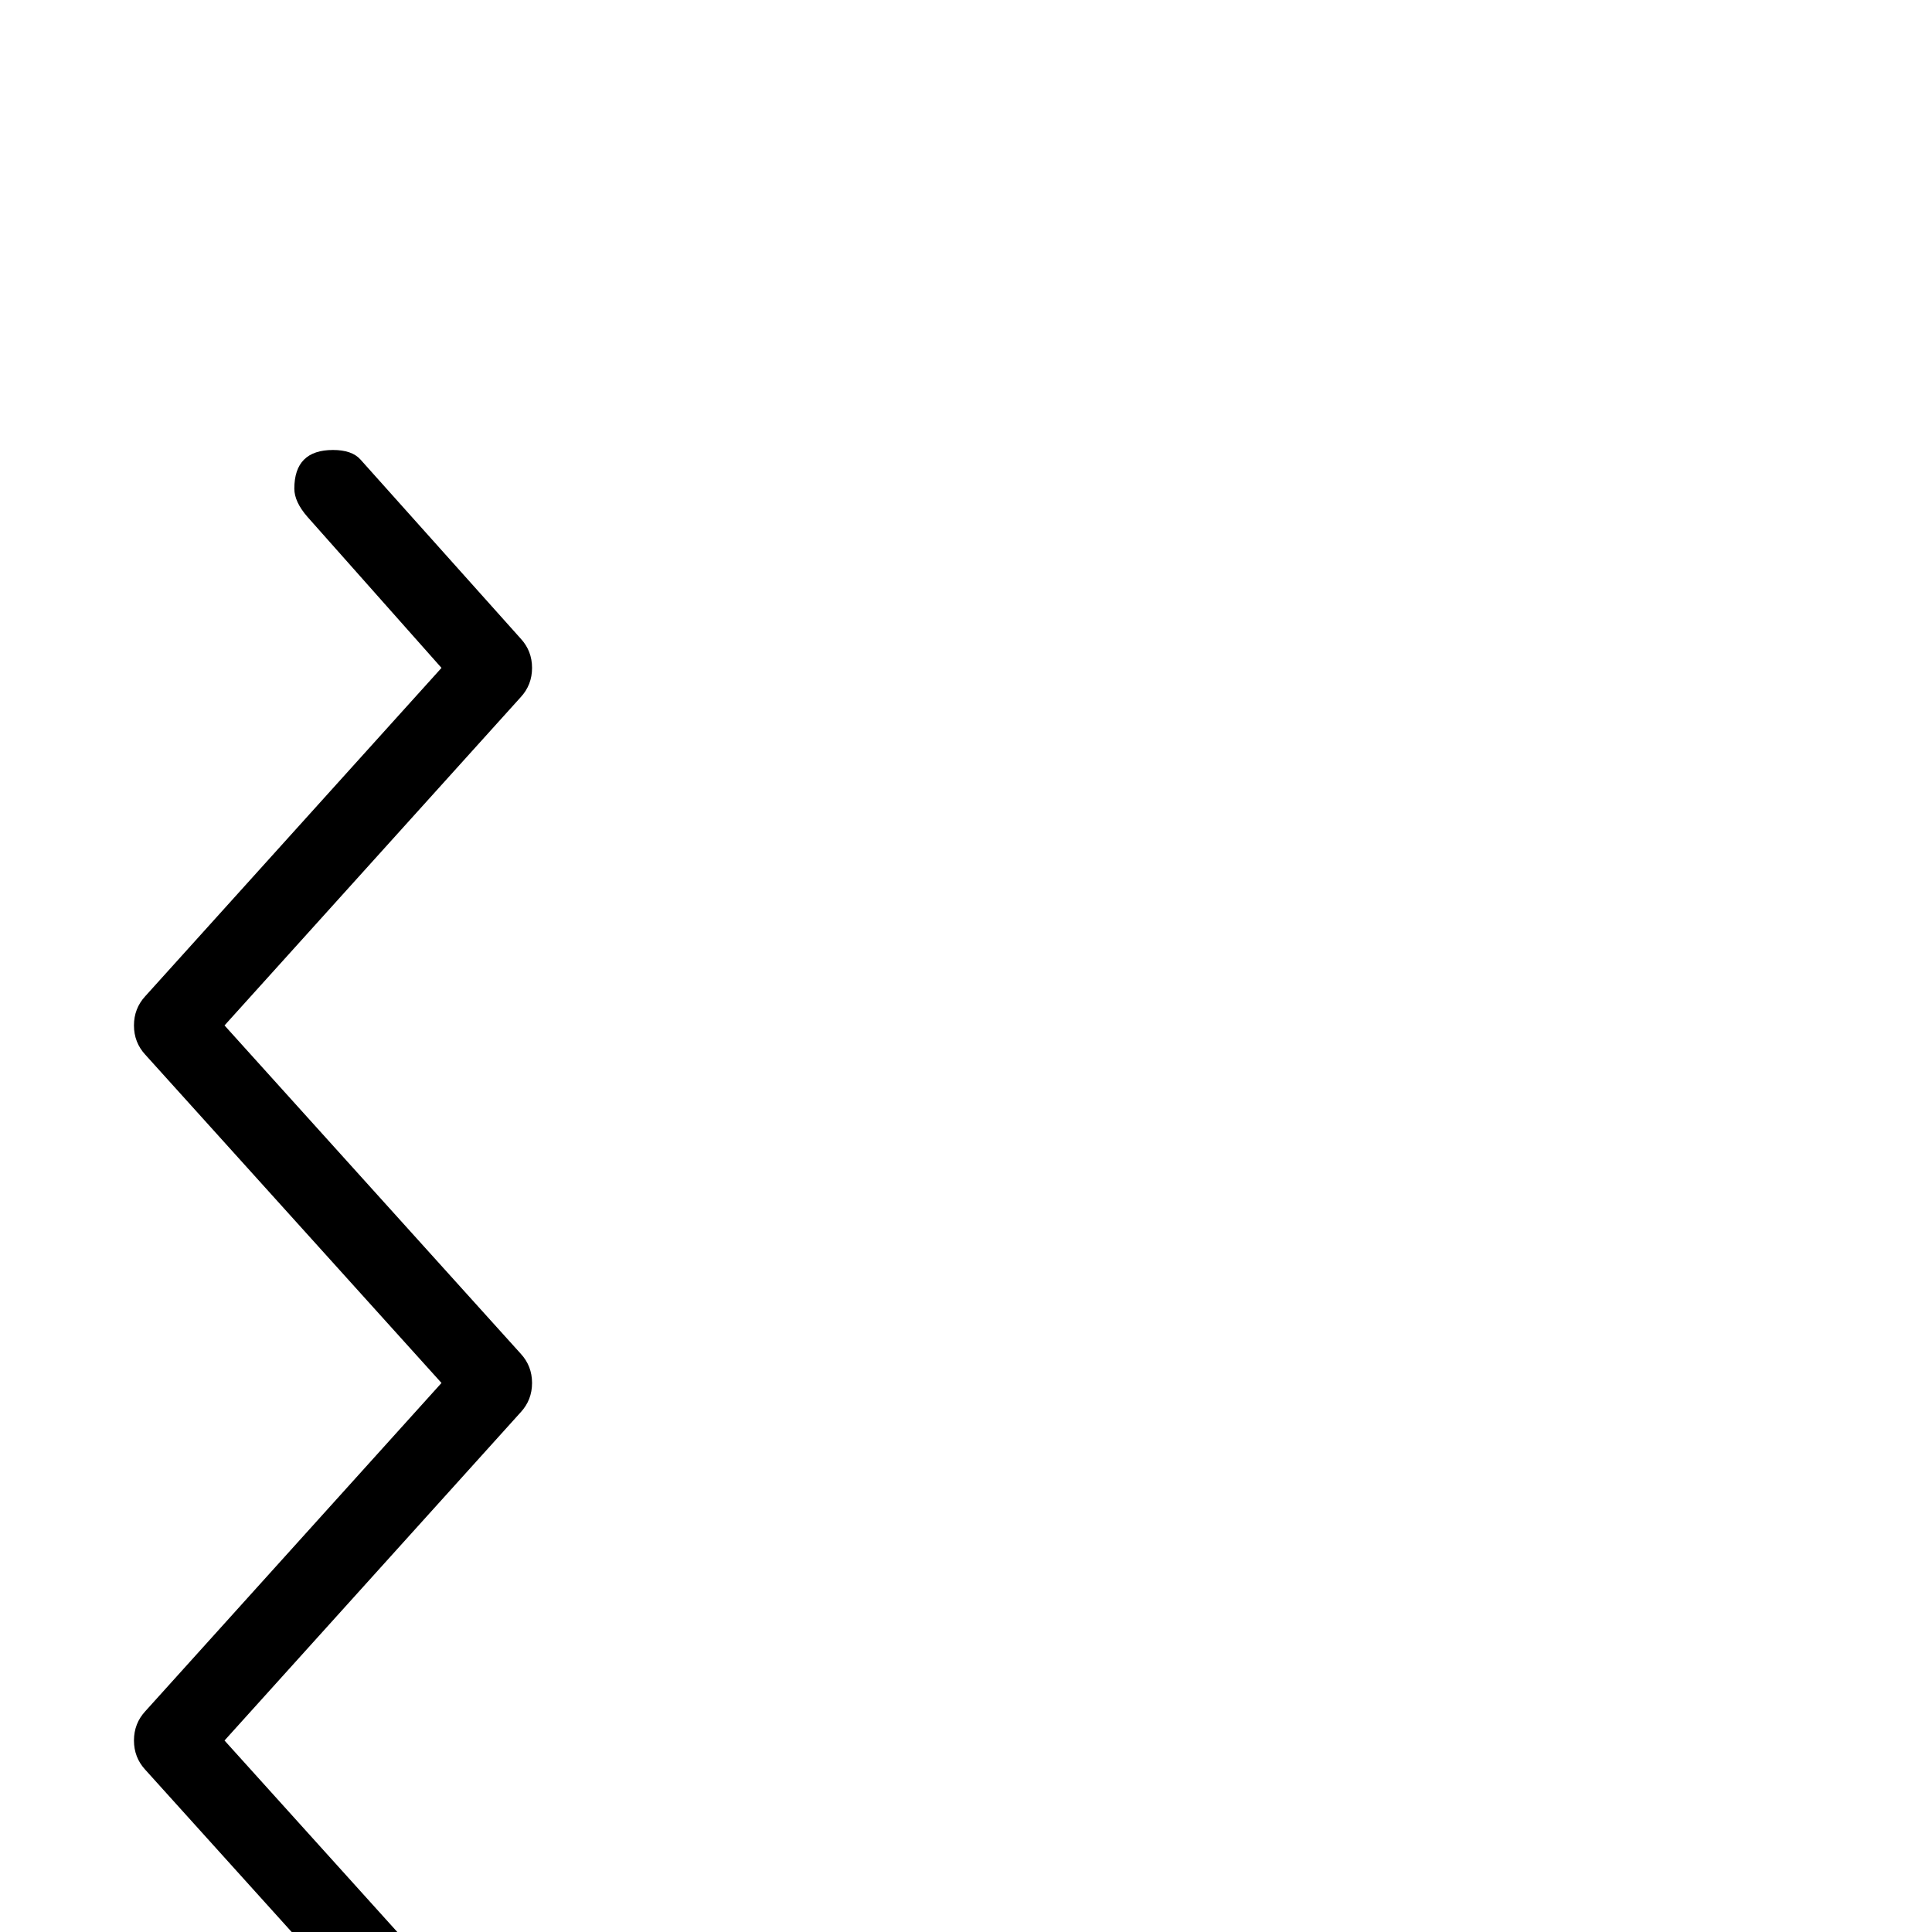 <?xml version="1.0" standalone="no"?>
<!DOCTYPE svg PUBLIC "-//W3C//DTD SVG 1.1//EN" "http://www.w3.org/Graphics/SVG/1.1/DTD/svg11.dtd" >
<svg viewBox="0 -442 2048 2048">
  <g transform="matrix(1 0 0 -1 0 1606)">
   <path fill="currentColor"
d="M564 -176q0 -18 -12 -31l-170 -190q-9 -10 -29 -10q-41 0 -41 41q0 14 14 30l142 160l-314 348q-12 13 -12 31t12 31l314 348l-314 348q-12 13 -12 31t12 31l314 348l-142 160q-14 16 -14 30q0 41 41 41q20 0 29 -10l170 -190q12 -13 12 -31t-12 -31l-314 -348l314 -348
q12 -13 12 -31t-12 -31l-314 -348l314 -348q12 -13 12 -31z" />
  </g>

</svg>
